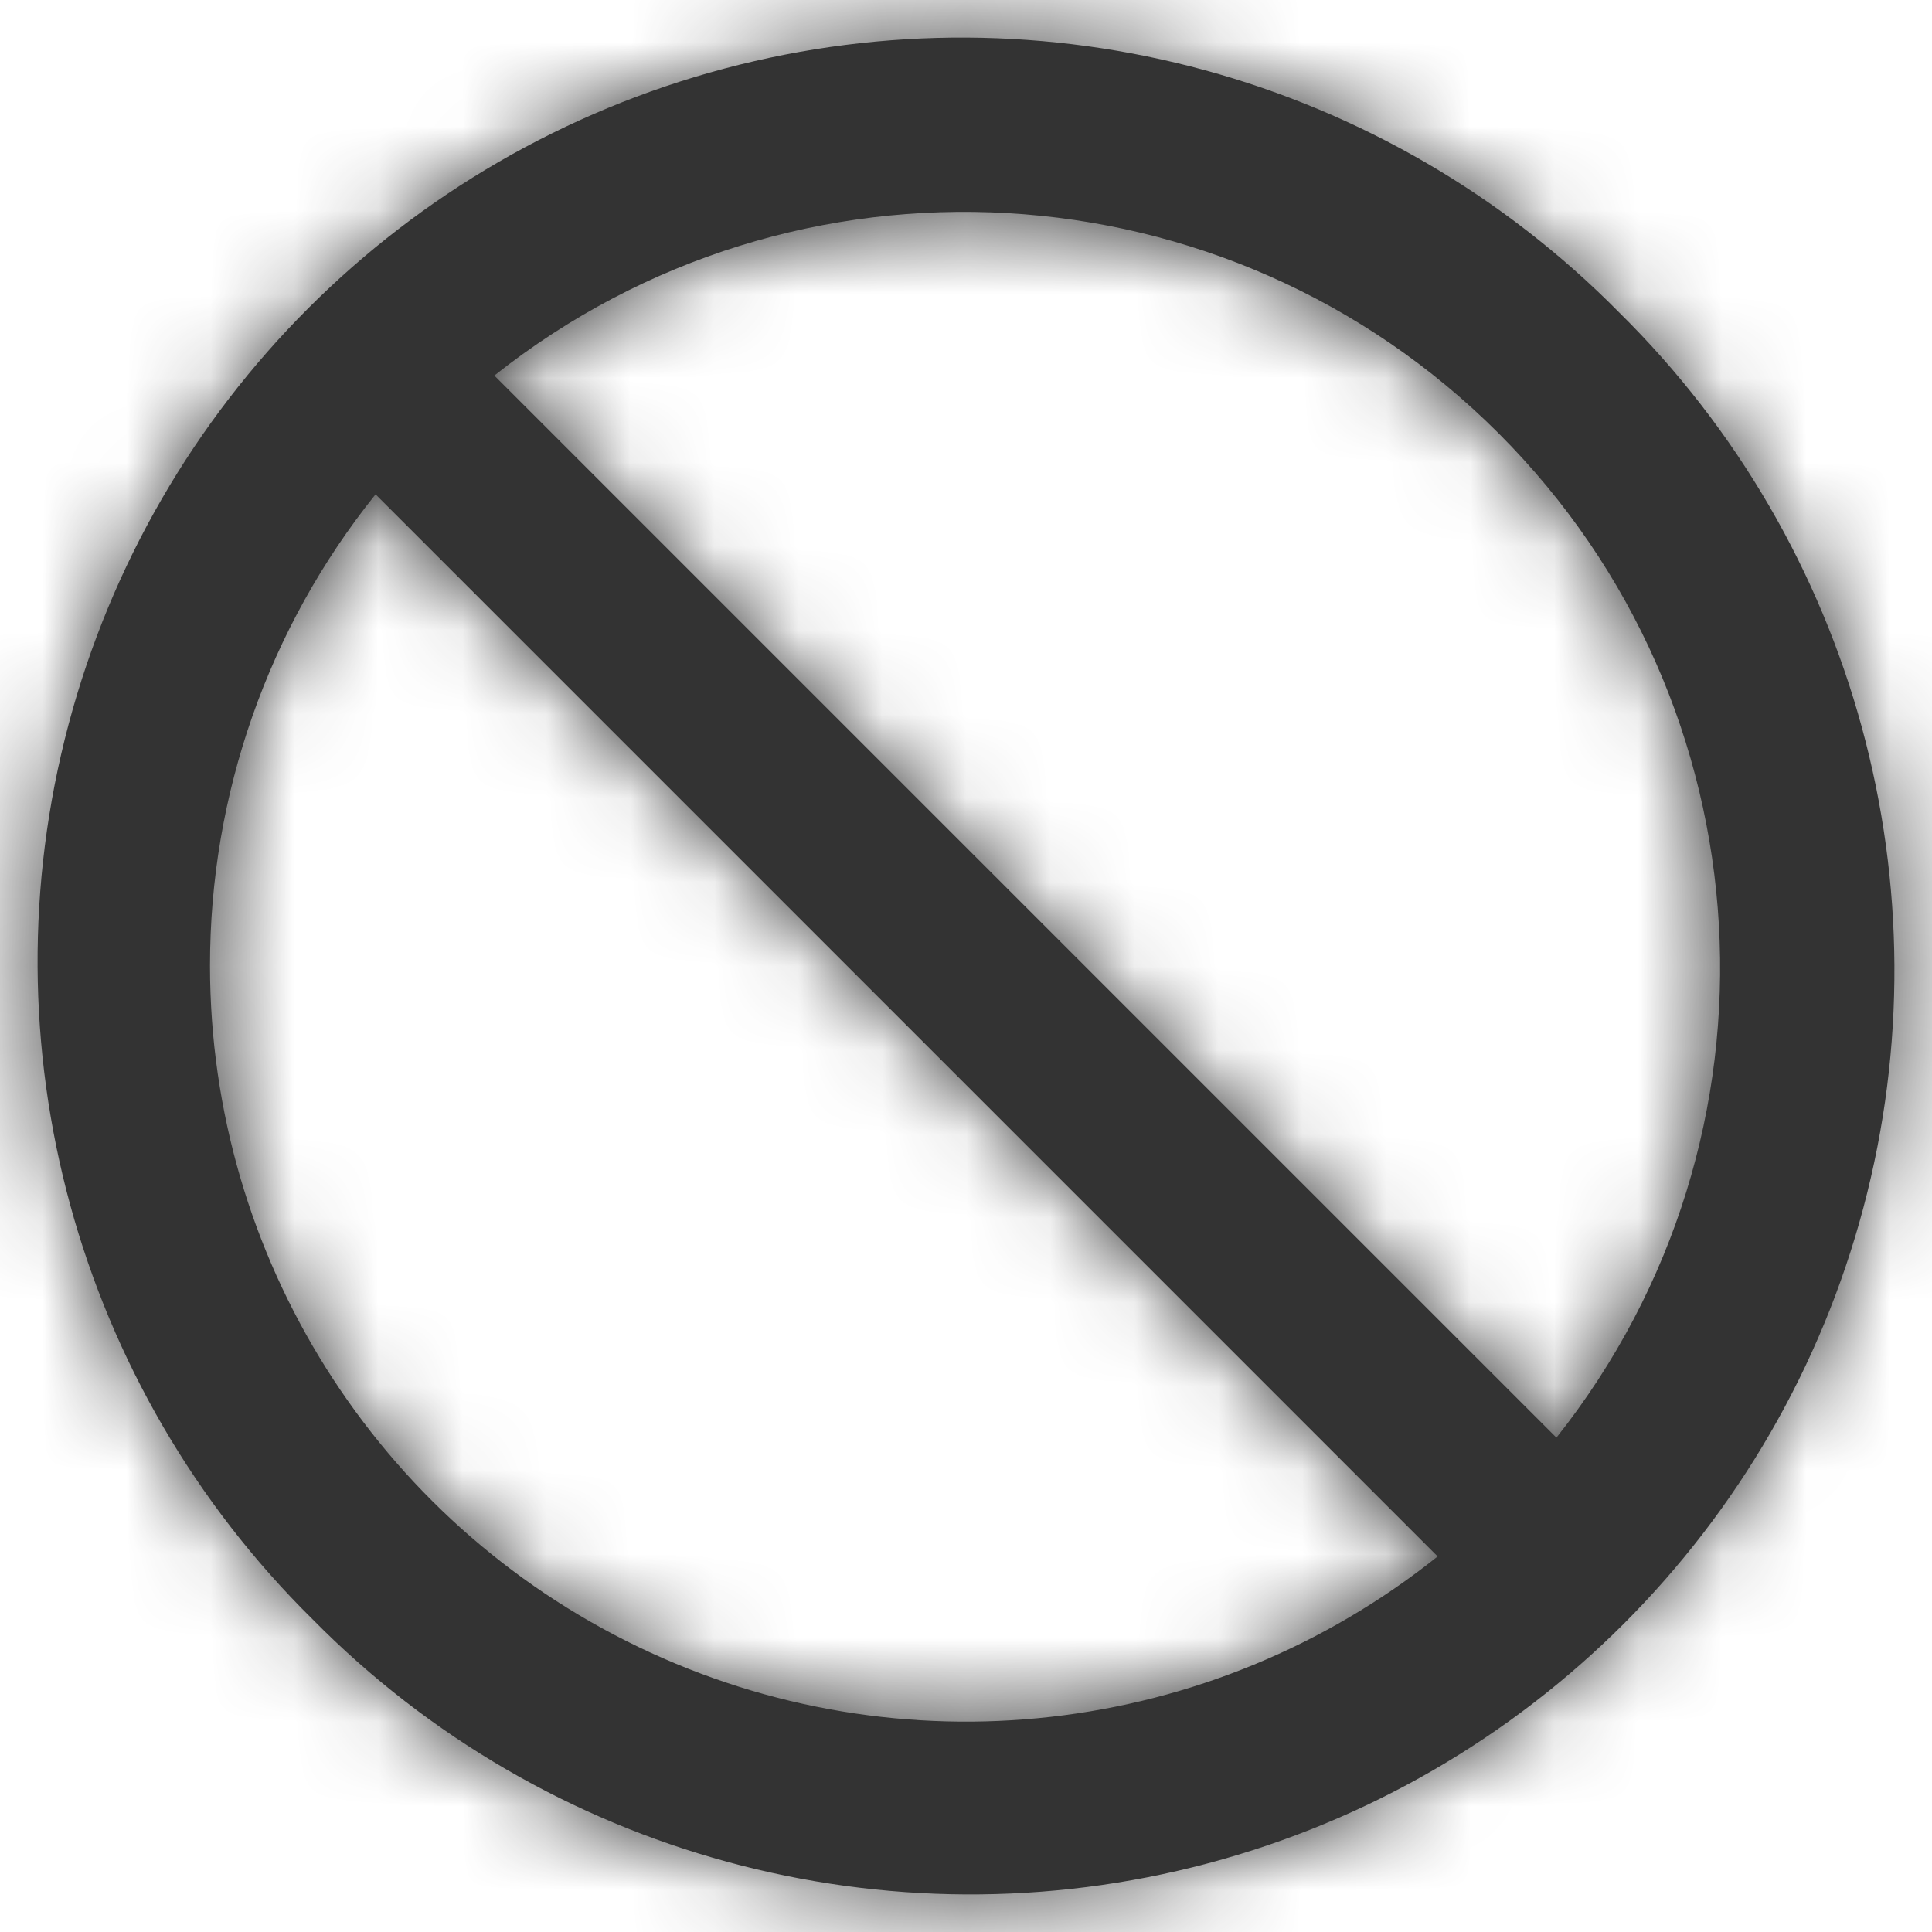 <svg width="23" height="23" viewBox="0 0 23 23" fill="none" xmlns="http://www.w3.org/2000/svg">
<path fill-rule="evenodd" clip-rule="evenodd" d="M3.722 19.278C0.912 16.506 -0.197 12.44 0.816 8.625C1.83 4.809 4.809 1.83 8.625 0.816C12.44 -0.197 16.506 0.912 19.278 3.722C22.088 6.495 23.197 10.56 22.184 14.375C21.171 18.191 18.191 21.171 14.375 22.184C10.56 23.197 6.495 22.088 3.722 19.278ZM2.5 11.5C2.502 14.957 4.484 18.108 7.599 19.606C10.715 21.105 14.413 20.686 17.115 18.529L4.471 5.885C3.193 7.477 2.498 9.458 2.5 11.5ZM17.841 5.159C21.074 8.391 21.37 13.533 18.529 17.115L5.885 4.471C9.467 1.63 14.609 1.926 17.841 5.159Z" fill="#333333"/>
<mask id="mask0_0_12845" style="mask-type:alpha" maskUnits="userSpaceOnUse" x="0" y="0" width="23" height="23">
<path fill-rule="evenodd" clip-rule="evenodd" d="M3.722 19.278C0.912 16.506 -0.197 12.44 0.816 8.625C1.83 4.809 4.809 1.83 8.625 0.816C12.44 -0.197 16.506 0.912 19.278 3.722C22.088 6.495 23.197 10.56 22.184 14.375C21.171 18.191 18.191 21.171 14.375 22.184C10.56 23.197 6.495 22.088 3.722 19.278V19.278ZM2.5 11.5C2.502 14.957 4.484 18.108 7.599 19.606C10.715 21.105 14.413 20.686 17.115 18.529L4.471 5.885C3.193 7.477 2.498 9.458 2.5 11.5V11.5ZM18.529 17.115C21.37 13.533 21.074 8.391 17.841 5.159C14.609 1.926 9.467 1.63 5.885 4.471L18.529 17.115Z" fill="white"/>
</mask>
<g mask="url(#mask0_0_12845)">
<rect x="-0.5" y="-0.5" width="24" height="24" fill="#333333"/>
</g>
</svg>
